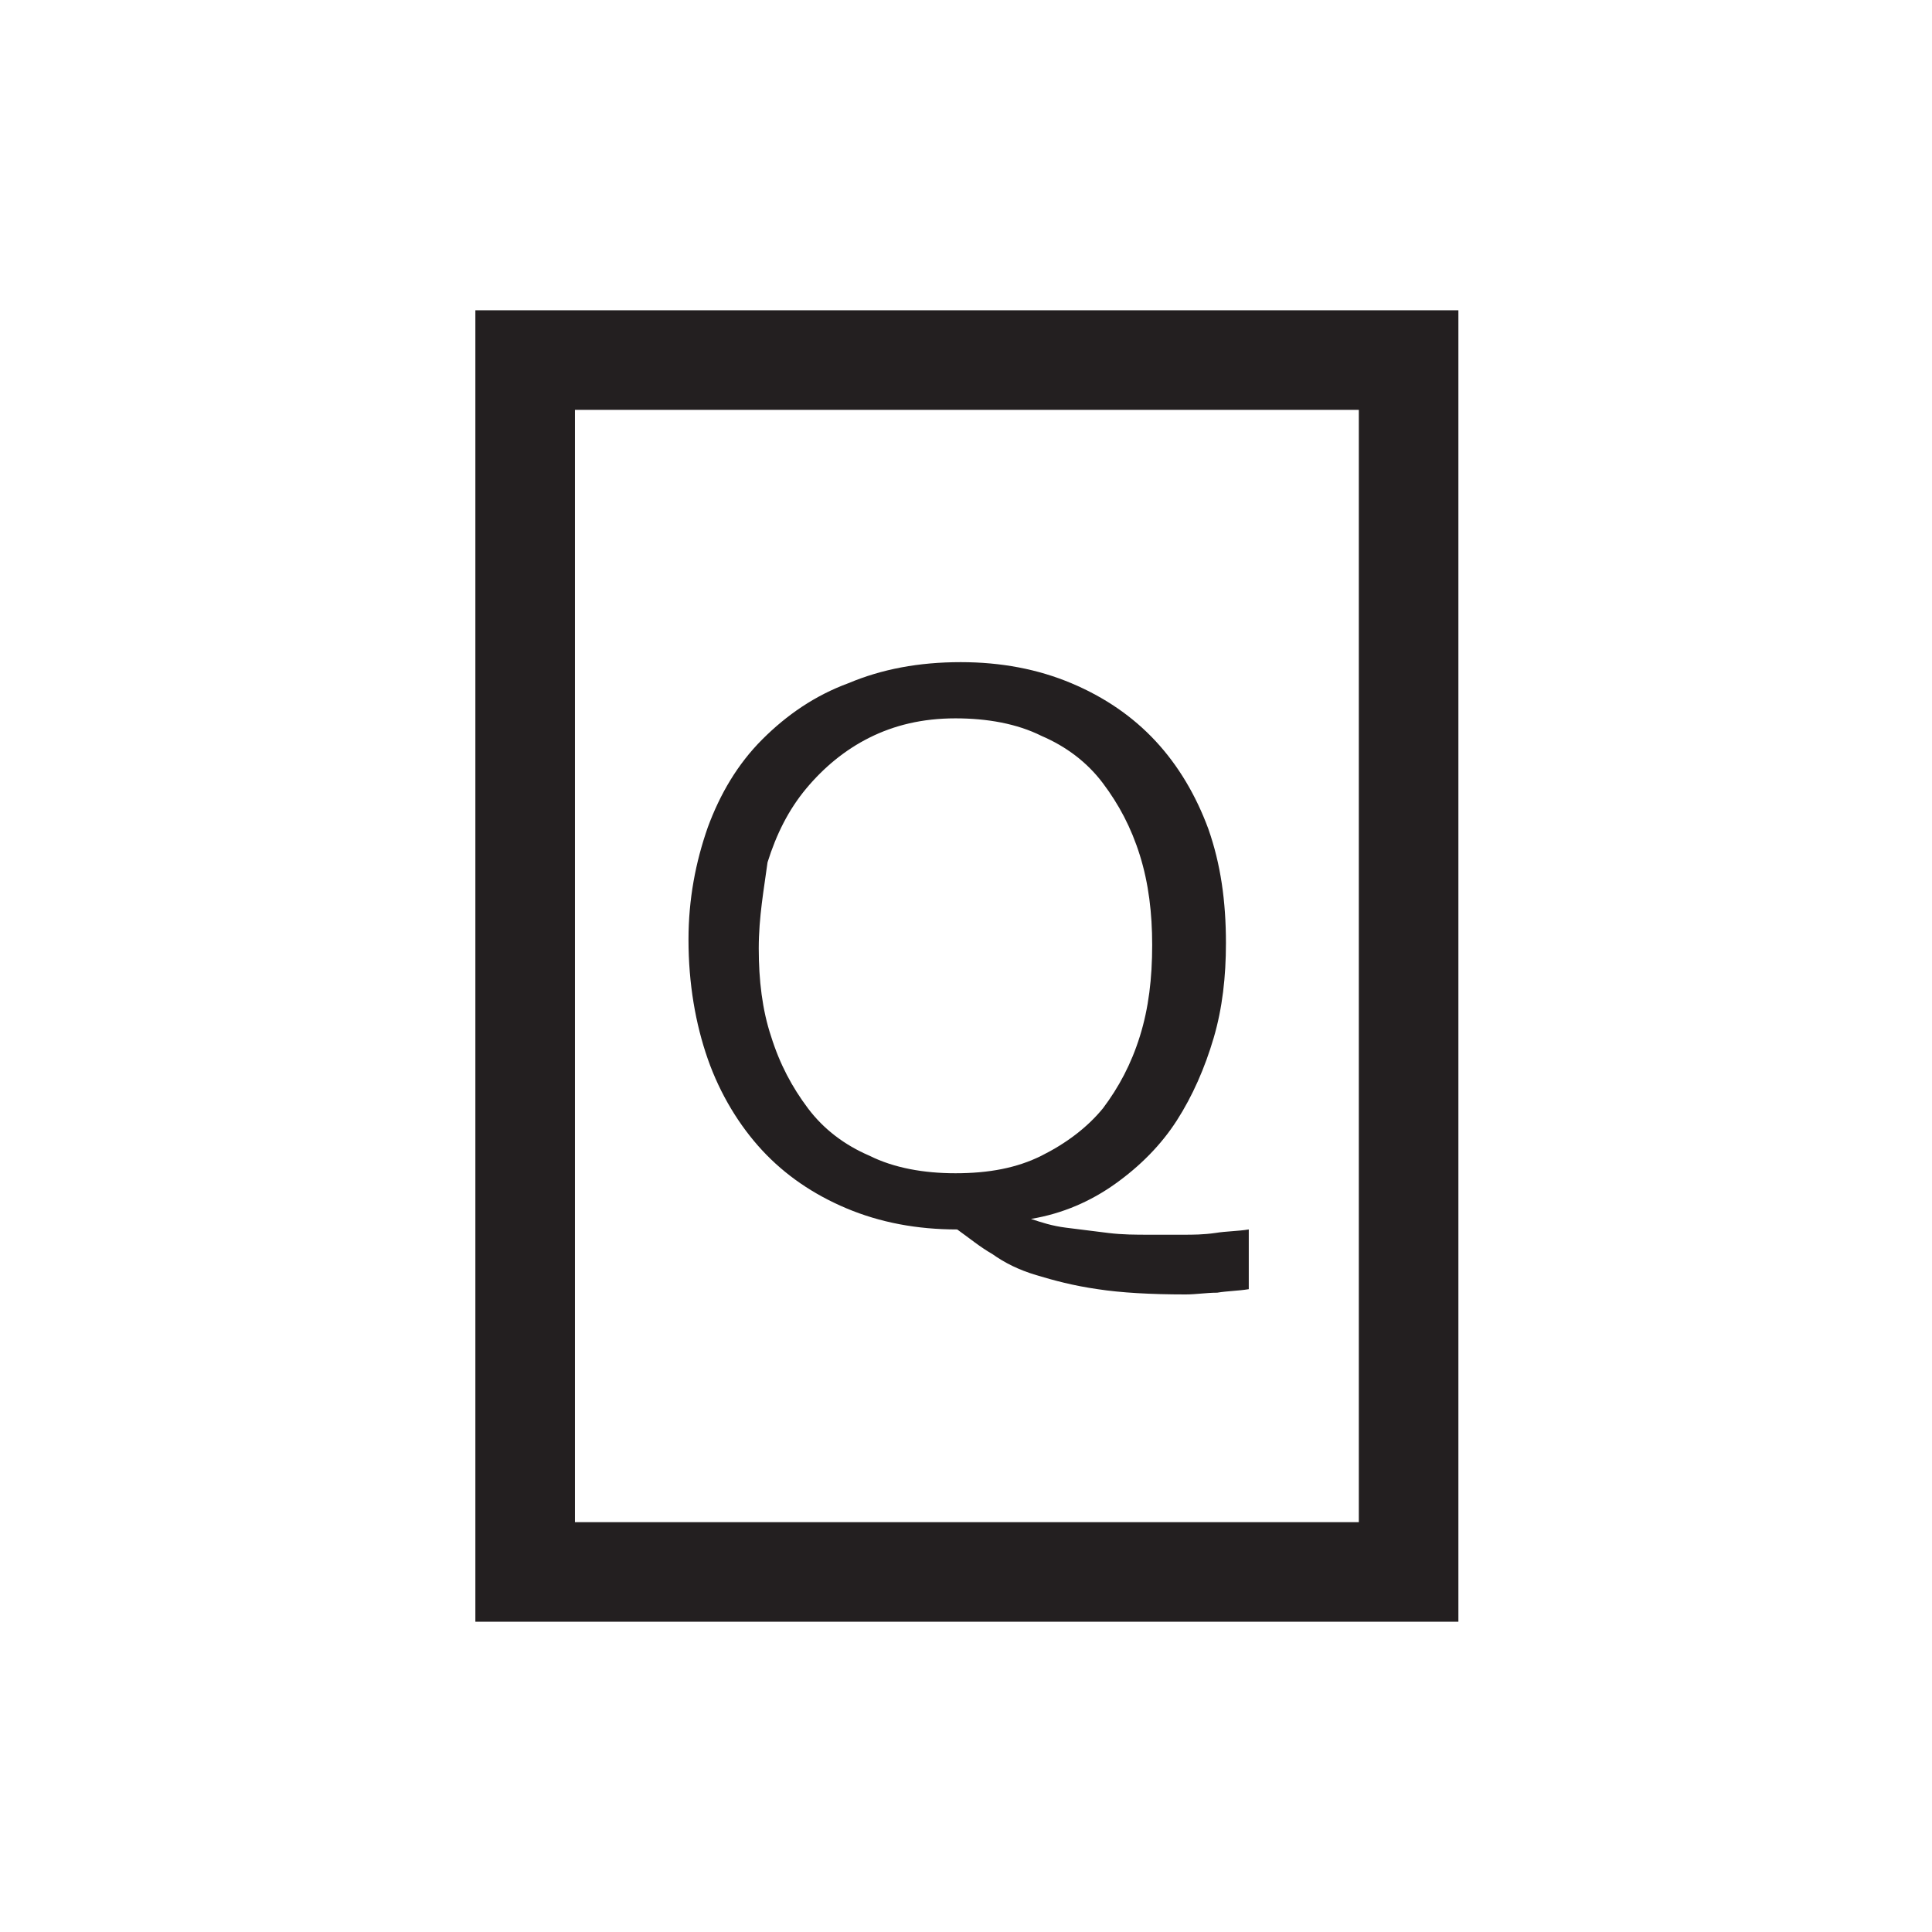 <?xml version="1.0" encoding="utf-8"?>
<!-- Generator: Adobe Illustrator 18.0.0, SVG Export Plug-In . SVG Version: 6.00 Build 0)  -->
<!DOCTYPE svg PUBLIC "-//W3C//DTD SVG 1.1//EN" "http://www.w3.org/Graphics/SVG/1.1/DTD/svg11.dtd">
<svg version="1.1" id="Layer_1" xmlns="http://www.w3.org/2000/svg" xmlns:xlink="http://www.w3.org/1999/xlink" x="0px" y="0px"
	 viewBox="0 0 110 110" enable-background="new 0 0 110 110" xml:space="preserve">
<rect x="29.9" y="20.5" fill="none" stroke="#231F20" stroke-width="5.669" stroke-miterlimit="10" width="50.3" height="69"/>
<g>
	<path fill="#231F20" d="M71.1,73.4c-0.6,0.1-1.2,0.1-1.8,0.2c-0.6,0-1.2,0.1-1.8,0.1c-2,0-3.7-0.1-5-0.3c-1.4-0.2-2.5-0.5-3.5-0.8
		c-1-0.3-1.8-0.7-2.5-1.2c-0.7-0.4-1.3-0.9-2-1.4c-2.3,0-4.4-0.4-6.3-1.2c-1.9-0.8-3.5-1.9-4.8-3.3s-2.4-3.2-3.1-5.2
		s-1.1-4.3-1.1-6.8c0-2.3,0.4-4.4,1.1-6.4c0.7-1.9,1.7-3.6,3.1-5s3-2.5,4.9-3.2c1.9-0.8,4-1.2,6.4-1.2c2.3,0,4.4,0.4,6.3,1.2
		c1.9,0.8,3.5,1.9,4.8,3.3c1.3,1.4,2.3,3.1,3,5c0.7,2,1,4.1,1,6.5c0,1.9-0.2,3.7-0.7,5.4c-0.5,1.7-1.2,3.3-2.1,4.7
		c-0.9,1.4-2.1,2.6-3.5,3.6c-1.4,1-3,1.7-4.8,2c0.6,0.2,1.2,0.4,2,0.5c0.8,0.1,1.6,0.2,2.4,0.3c0.8,0.1,1.6,0.1,2.3,0.1
		c0.8,0,1.4,0,2,0c0.5,0,1.1,0,1.8-0.1c0.6-0.1,1.3-0.1,1.9-0.2L71.1,73.4z M43.2,54c0,1.8,0.2,3.5,0.7,5c0.5,1.6,1.2,2.9,2.1,4.1
		c0.9,1.2,2.1,2.1,3.5,2.7c1.4,0.7,3.1,1,4.9,1c1.9,0,3.5-0.3,4.9-1c1.4-0.7,2.6-1.6,3.5-2.7c0.9-1.2,1.6-2.5,2.1-4.1
		c0.5-1.6,0.7-3.3,0.7-5.2c0-1.8-0.2-3.5-0.7-5.1c-0.5-1.6-1.2-2.9-2.1-4.1c-0.9-1.2-2.1-2.1-3.5-2.7c-1.4-0.7-3.1-1-4.9-1
		c-1.9,0-3.5,0.4-4.9,1.1s-2.6,1.7-3.6,2.9c-1,1.2-1.7,2.6-2.2,4.2C43.5,50.6,43.2,52.2,43.2,54z"/>
</g>
</svg>
